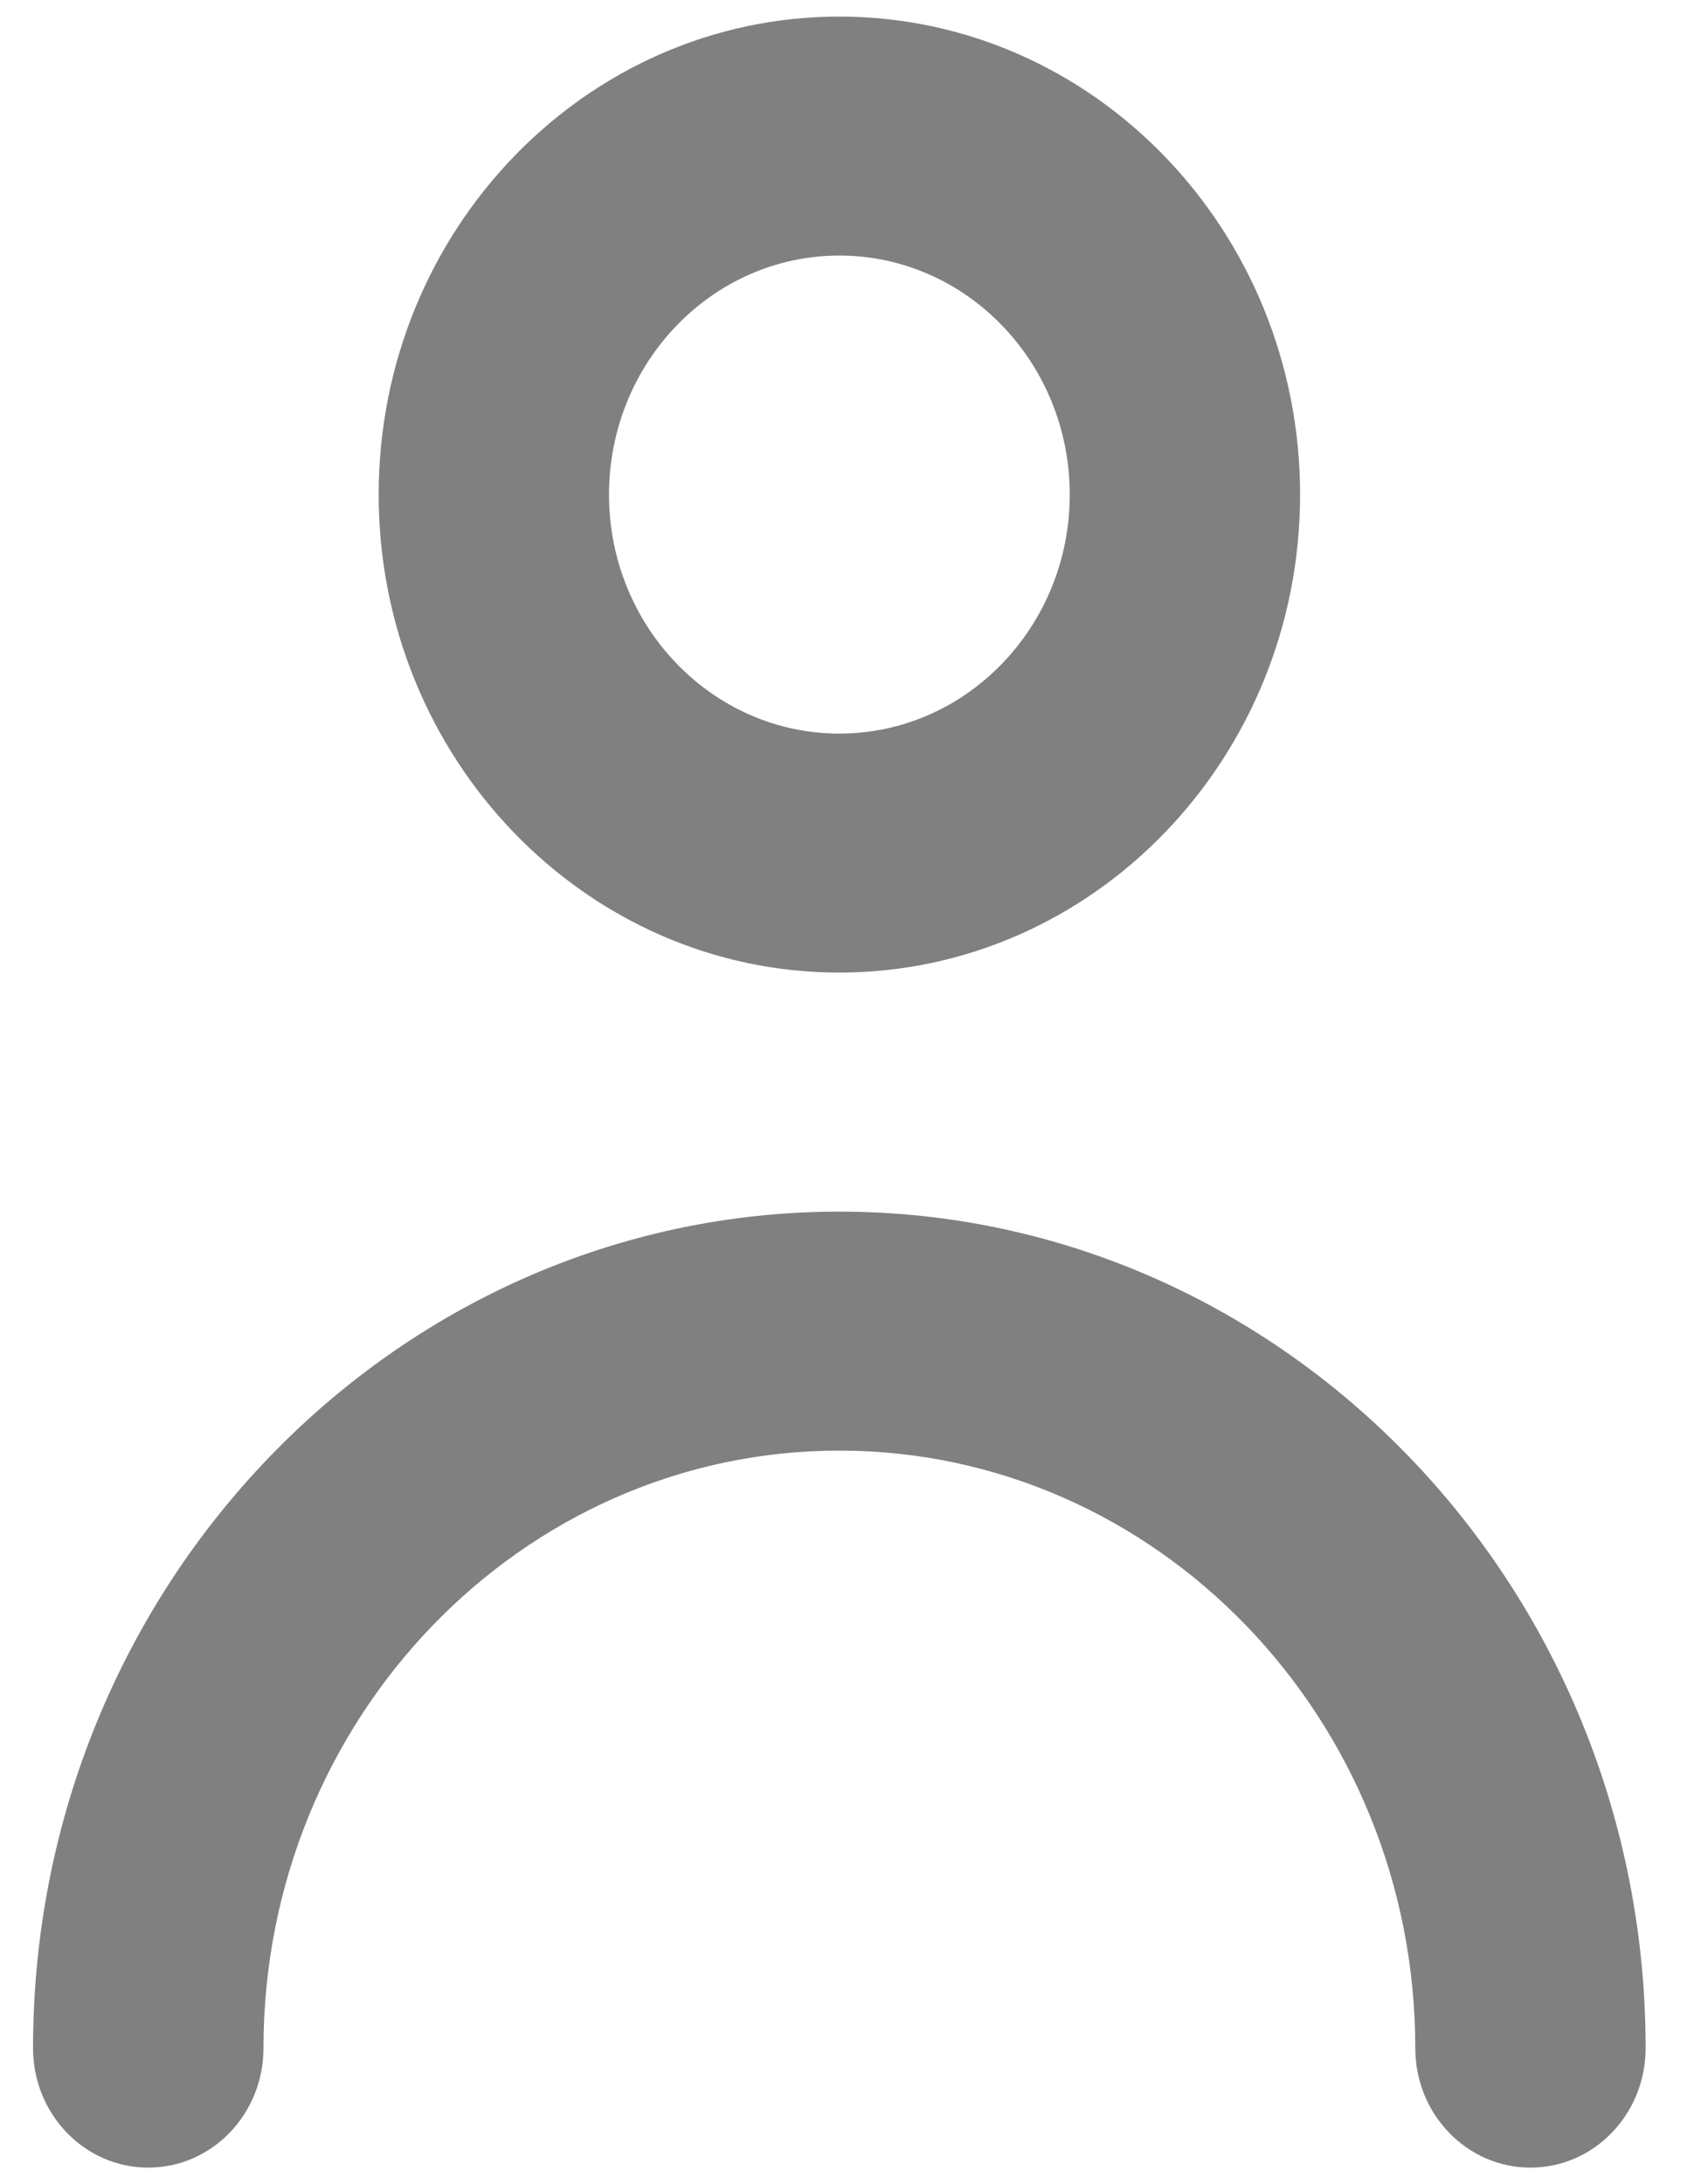 <svg width="17" height="22" viewBox="0 0 17 22" fill="none" xmlns="http://www.w3.org/2000/svg">
<path fill-rule="evenodd" clip-rule="evenodd" d="M16.583 20.63C16.583 21.294 16.064 21.833 15.423 21.833C14.781 21.833 14.262 21.294 14.262 20.63C14.262 17.311 11.659 14.611 8.458 14.611C5.258 14.611 2.655 17.311 2.655 20.63C2.655 21.294 2.136 21.833 1.494 21.833C0.852 21.833 0.333 21.294 0.333 20.63C0.333 15.983 3.979 12.204 8.458 12.204C12.938 12.204 16.583 15.983 16.583 20.63ZM8.458 2.574C9.739 2.574 10.78 3.654 10.78 4.982C10.78 6.309 9.739 7.389 8.458 7.389C7.178 7.389 6.137 6.309 6.137 4.982C6.137 3.654 7.178 2.574 8.458 2.574ZM8.458 9.796C11.019 9.796 13.101 7.637 13.101 4.982C13.101 2.326 11.019 0.167 8.458 0.167C5.898 0.167 3.816 2.326 3.816 4.982C3.816 7.637 5.898 9.796 8.458 9.796Z" fill="grey"/>
</svg>

